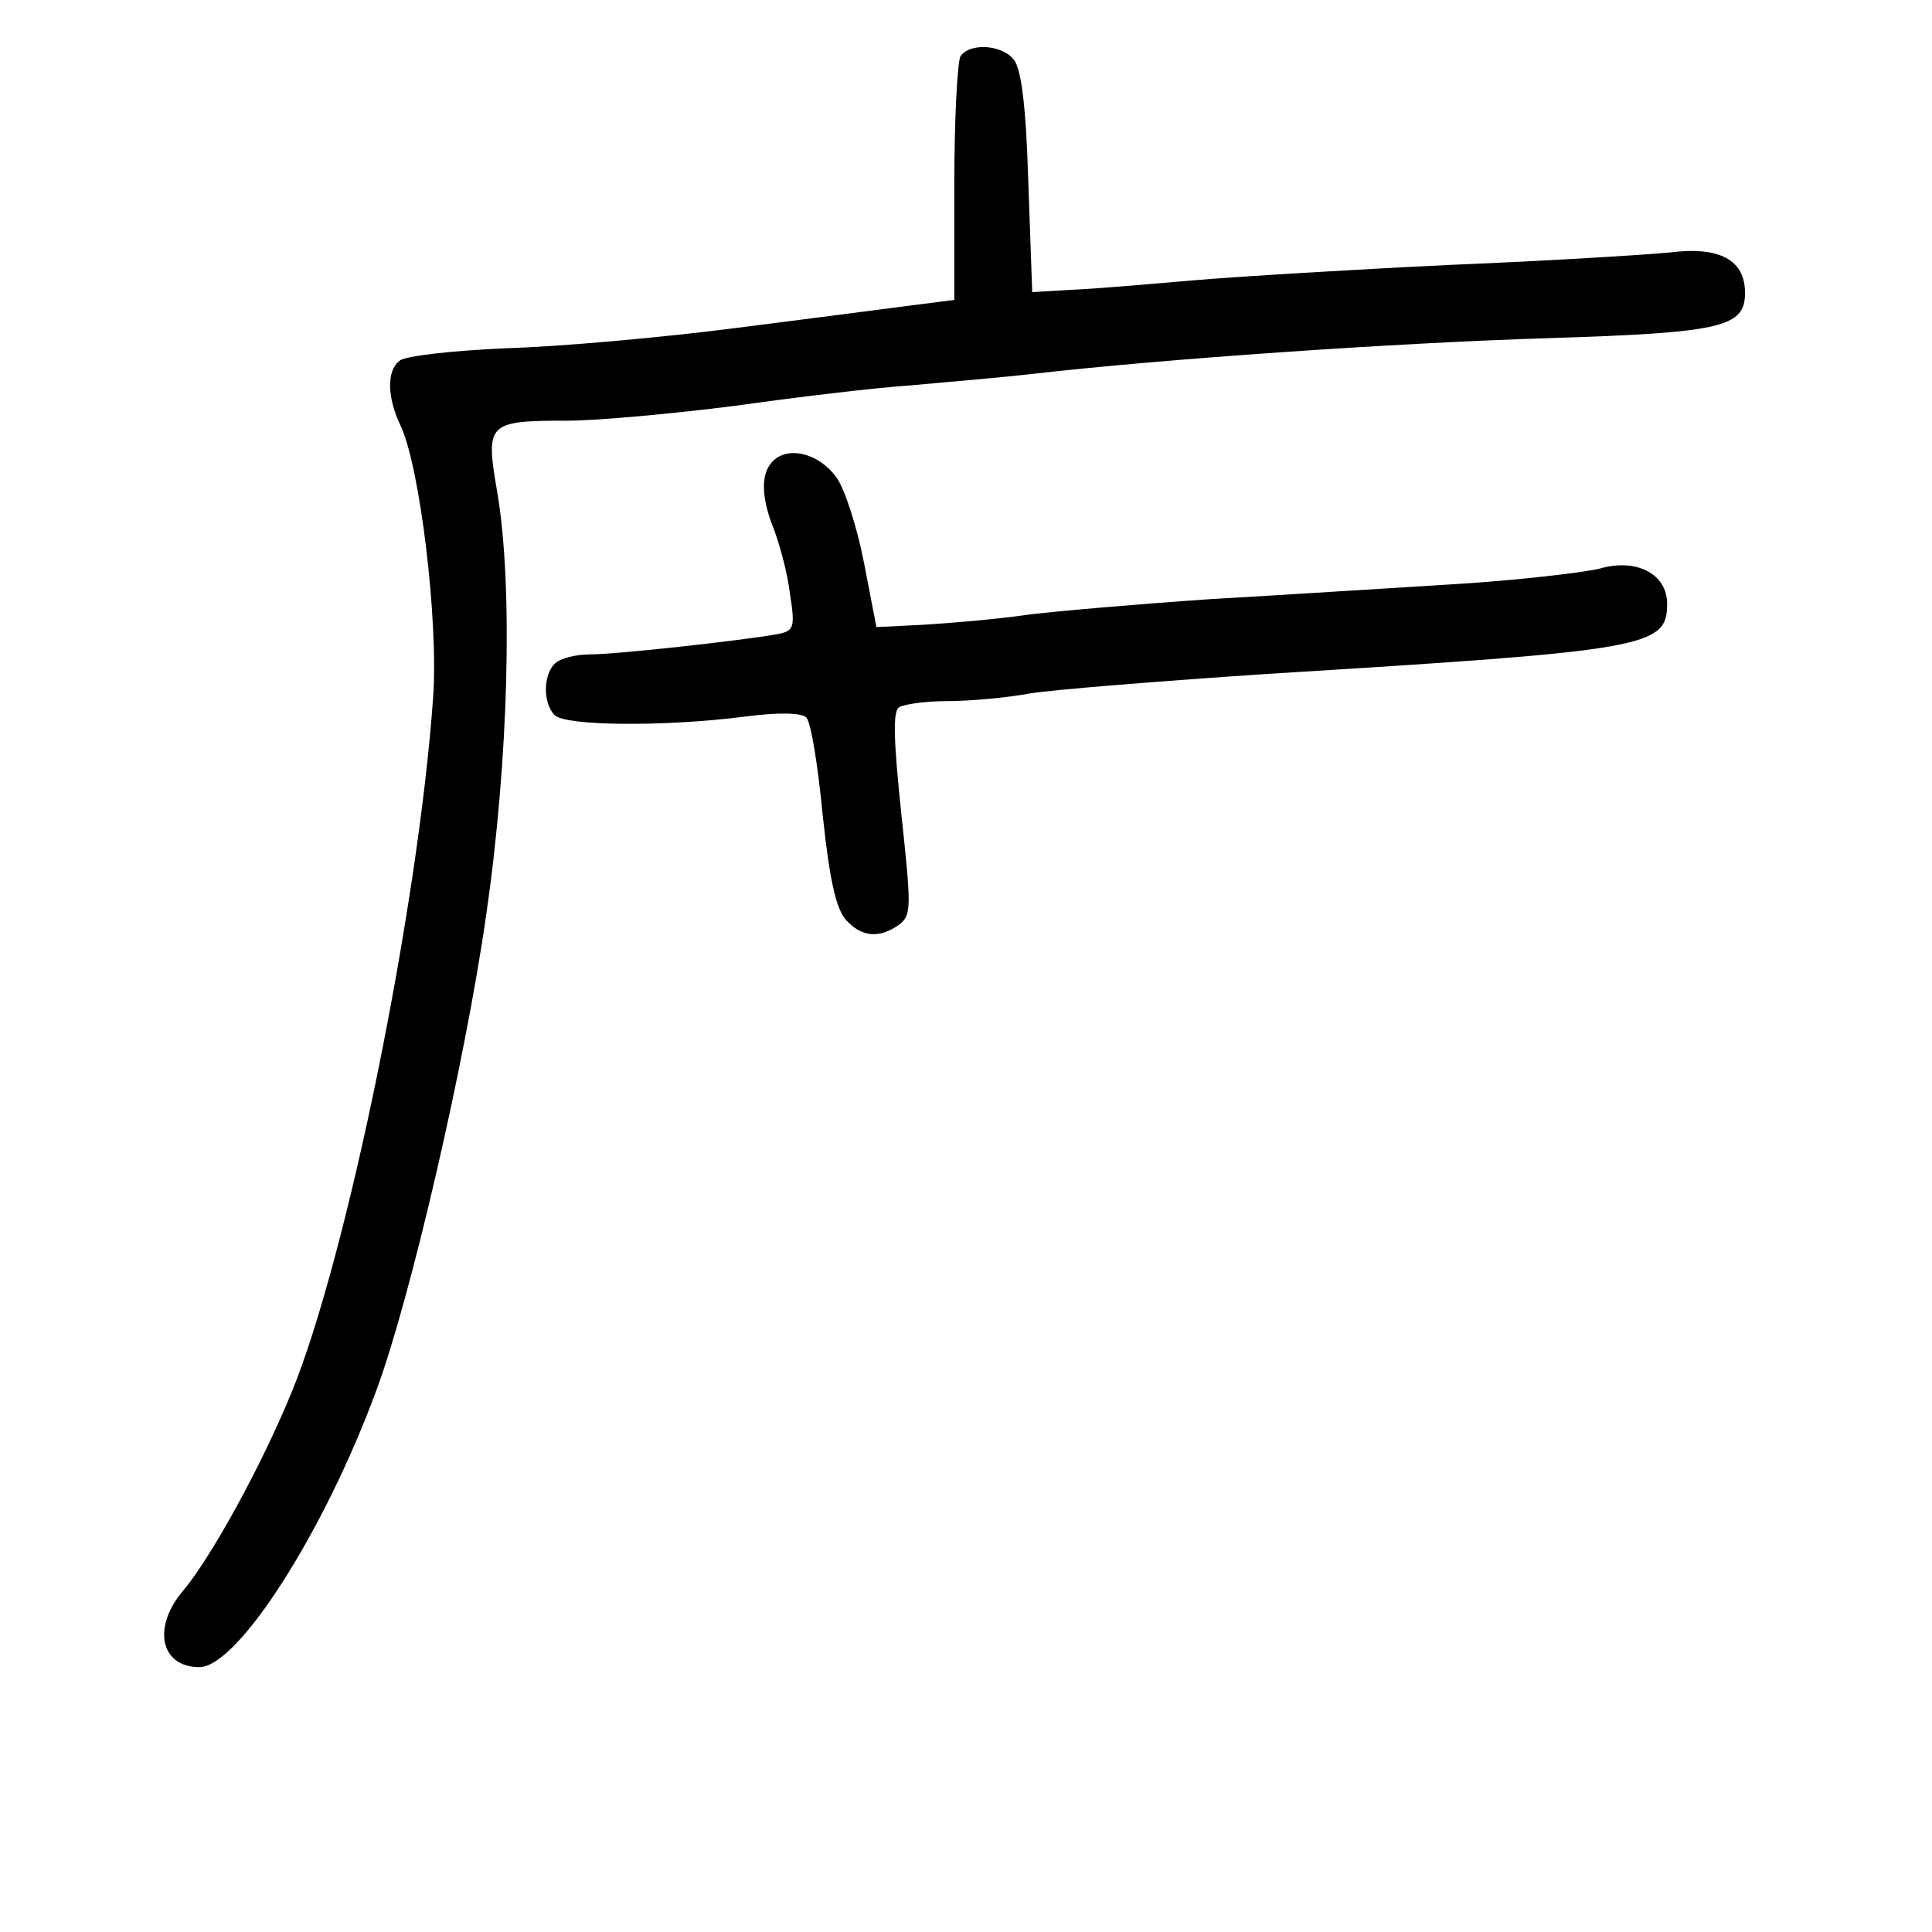 <?xml version="1.0" standalone="no"?>
<!DOCTYPE svg PUBLIC "-//W3C//DTD SVG 20010904//EN"
 "http://www.w3.org/TR/2001/REC-SVG-20010904/DTD/svg10.dtd">
<svg version="1.0" xmlns="http://www.w3.org/2000/svg"
 width="248pt" height="248pt" viewBox="0 0 248 248"
 preserveAspectRatio="xMidYMid meet">
<g transform="translate(0,248) scale(0.1,-0.1)"
fill="#000000" stroke="none">
<path d="M1233 2408 c-4 -7 -8 -80 -8 -163 l0 -150 -55 -7 c-30 -4 -131 -17
-225 -29 -93 -12 -226 -24 -295 -26 -69 -3 -131 -10 -137 -16 -17 -13 -16 -47
1 -83 25 -52 49 -251 42 -349 -19 -270 -111 -721 -182 -893 -39 -95 -103 -211
-139 -254 -40 -47 -29 -98 21 -98 49 0 160 173 227 355 43 115 114 420 141
610 29 199 35 424 14 545 -15 87 -12 90 90 90 39 0 136 9 215 19 78 11 178 23
222 26 44 4 116 10 160 15 165 19 467 40 665 46 220 7 250 14 250 58 0 42 -32
60 -96 52 -30 -3 -158 -11 -282 -16 -125 -6 -274 -15 -332 -20 -58 -5 -127
-11 -155 -12 l-50 -3 -5 141 c-3 99 -9 146 -19 158 -16 19 -56 21 -68 4z"/>
<path d="M992 1888 c-16 -16 -15 -47 2 -89 7 -19 17 -55 20 -81 7 -44 5 -48
-16 -52 -44 -8 -206 -26 -240 -26 -19 0 -39 -5 -46 -12 -15 -15 -15 -51 0 -66
14 -14 141 -15 243 -2 45 6 74 5 80 -1 6 -6 15 -62 21 -125 9 -84 17 -120 30
-135 20 -22 43 -24 68 -6 16 12 16 21 3 142 -10 95 -11 132 -3 137 6 4 34 8
61 8 28 0 76 4 108 10 32 5 170 16 305 25 487 30 512 34 512 90 0 38 -39 59
-87 45 -21 -5 -105 -15 -188 -20 -82 -5 -222 -14 -310 -19 -88 -6 -194 -15
-235 -20 -41 -6 -102 -11 -135 -13 l-60 -3 -16 83 c-9 46 -25 96 -36 110 -22
30 -61 40 -81 20z"/>
</g>
</svg>
